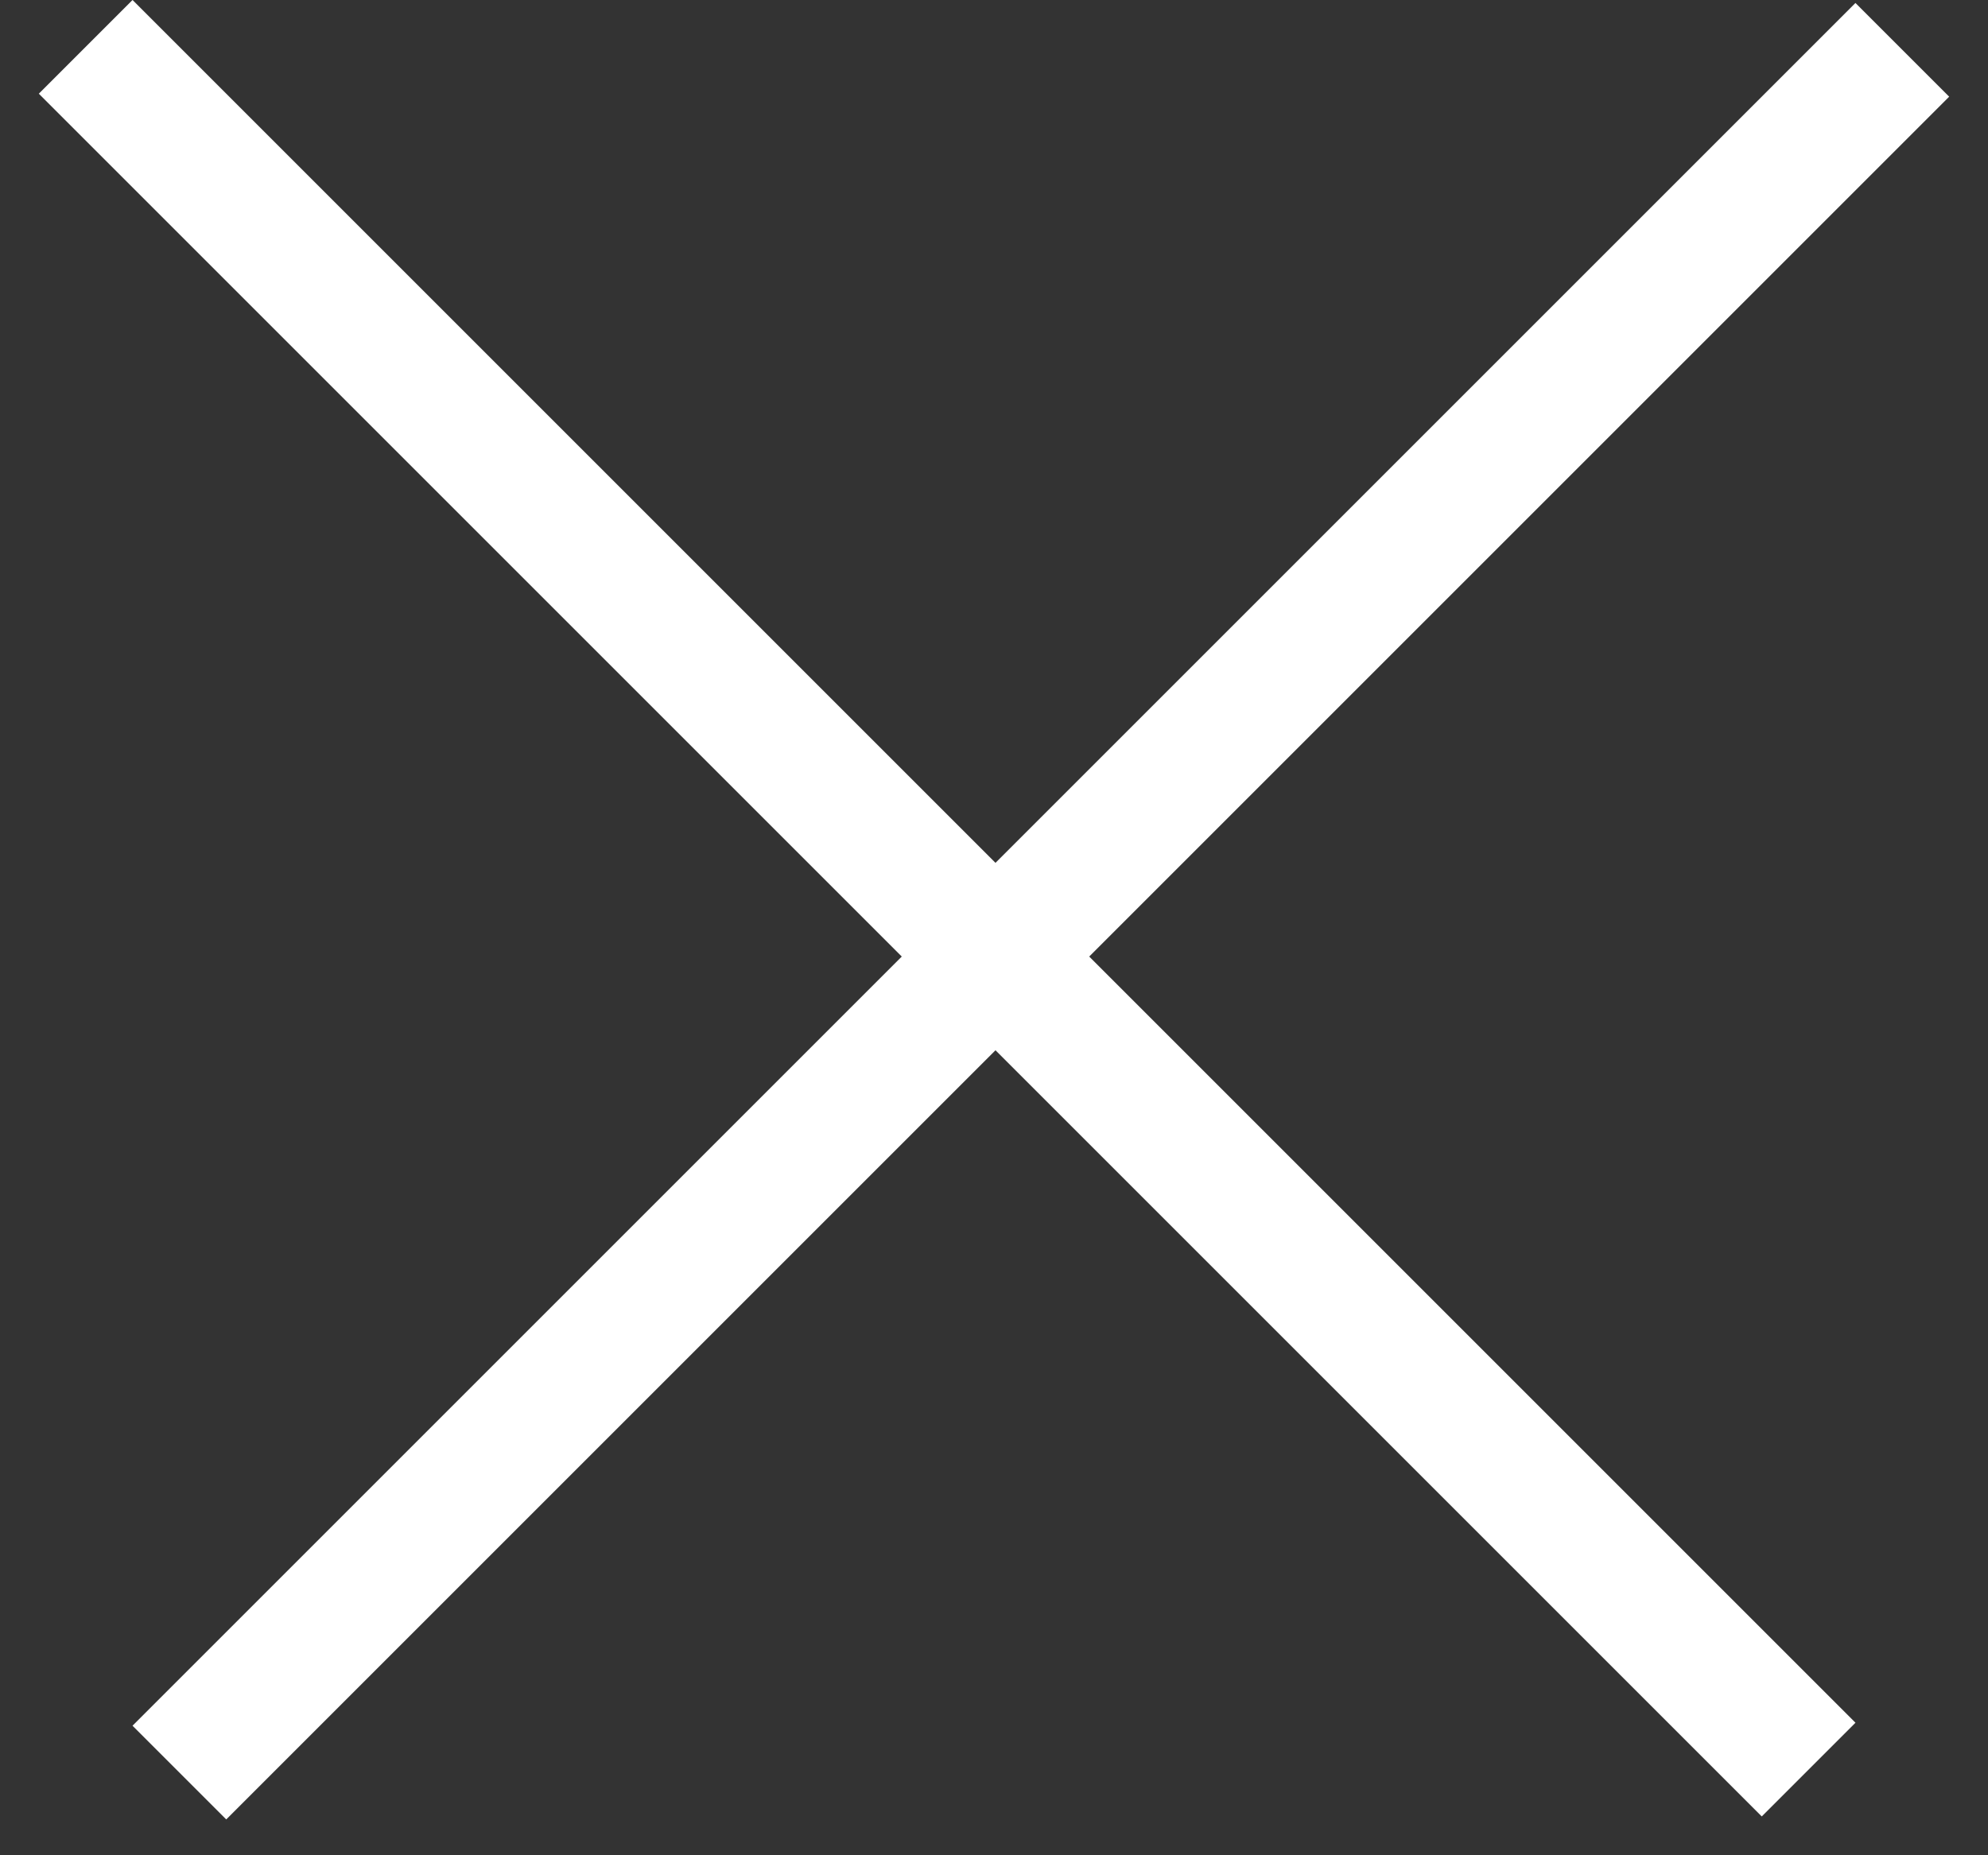 <svg width="30" height="28" viewBox="0 0 30 28" fill="none" xmlns="http://www.w3.org/2000/svg">
<rect x="0" y="0" width="30" height="28" fill="#333333" stroke="none"/>
<line x1="28.707" y1="0.752" x2="2.707" y2="26.752" stroke="white" stroke-width="2"/>
<line x1="27.293" y1="26.707" x2="1.293" y2="0.707" stroke="white" stroke-width="2"/>
</svg>
